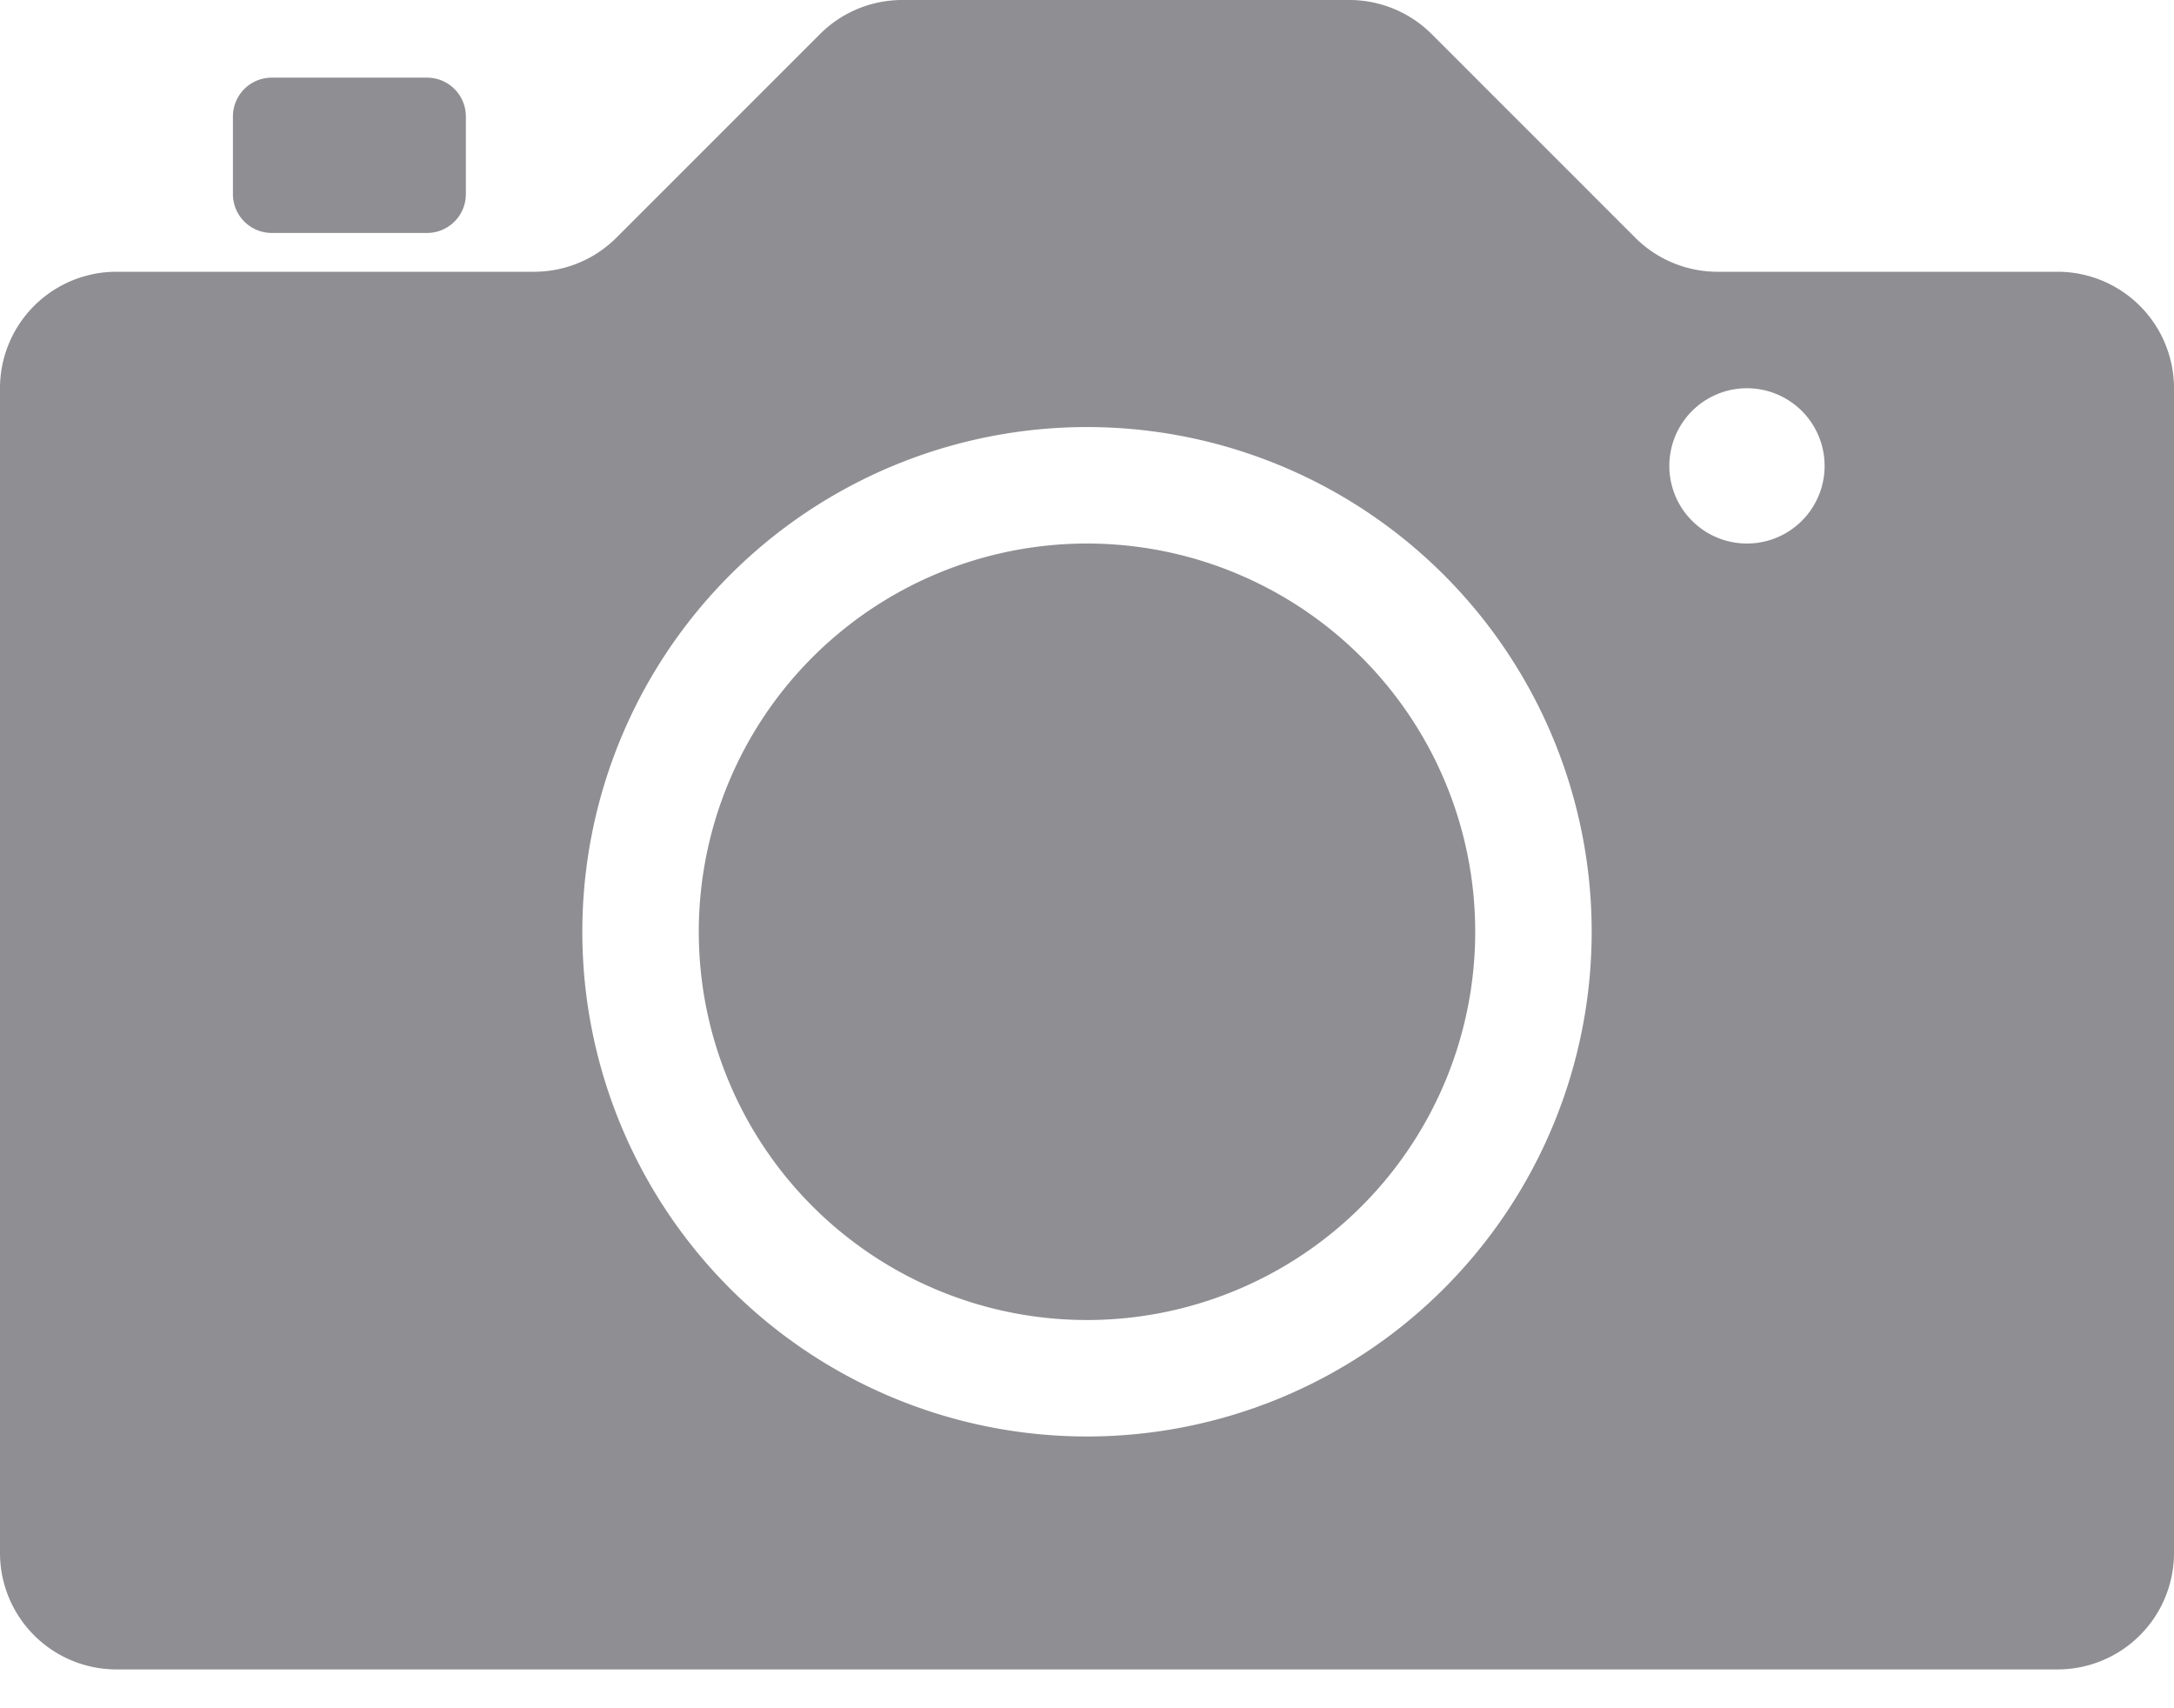 <svg width="14" height="11" fill="none" xmlns="http://www.w3.org/2000/svg"><path fill-rule="evenodd" clip-rule="evenodd" d="M8.69 0a.75.75 0 01.53.22l1.31 1.31a.75.75 0 00.53.22h2.19a.75.75 0 01.75.75V10a.75.75 0 01-.75.75H.75A.75.75 0 010 10V2.5a.75.75 0 01.75-.75h2.69a.75.75 0 00.53-.22L5.28.22A.75.75 0 015.81 0h2.88zM7 2.75a3.25 3.25 0 100 6.5 3.25 3.25 0 000-6.5zm0 .75a2.5 2.5 0 110 5 2.5 2.5 0 010-5zm4.25-1a.5.5 0 100 1 .5.5 0 000-1zm-8.5-2A.25.25 0 013 .75v.5a.25.25 0 01-.25.25h-1a.25.25 0 01-.25-.25v-.5A.25.25 0 011.75.5h1z" fill="#8E8E93"/></svg>